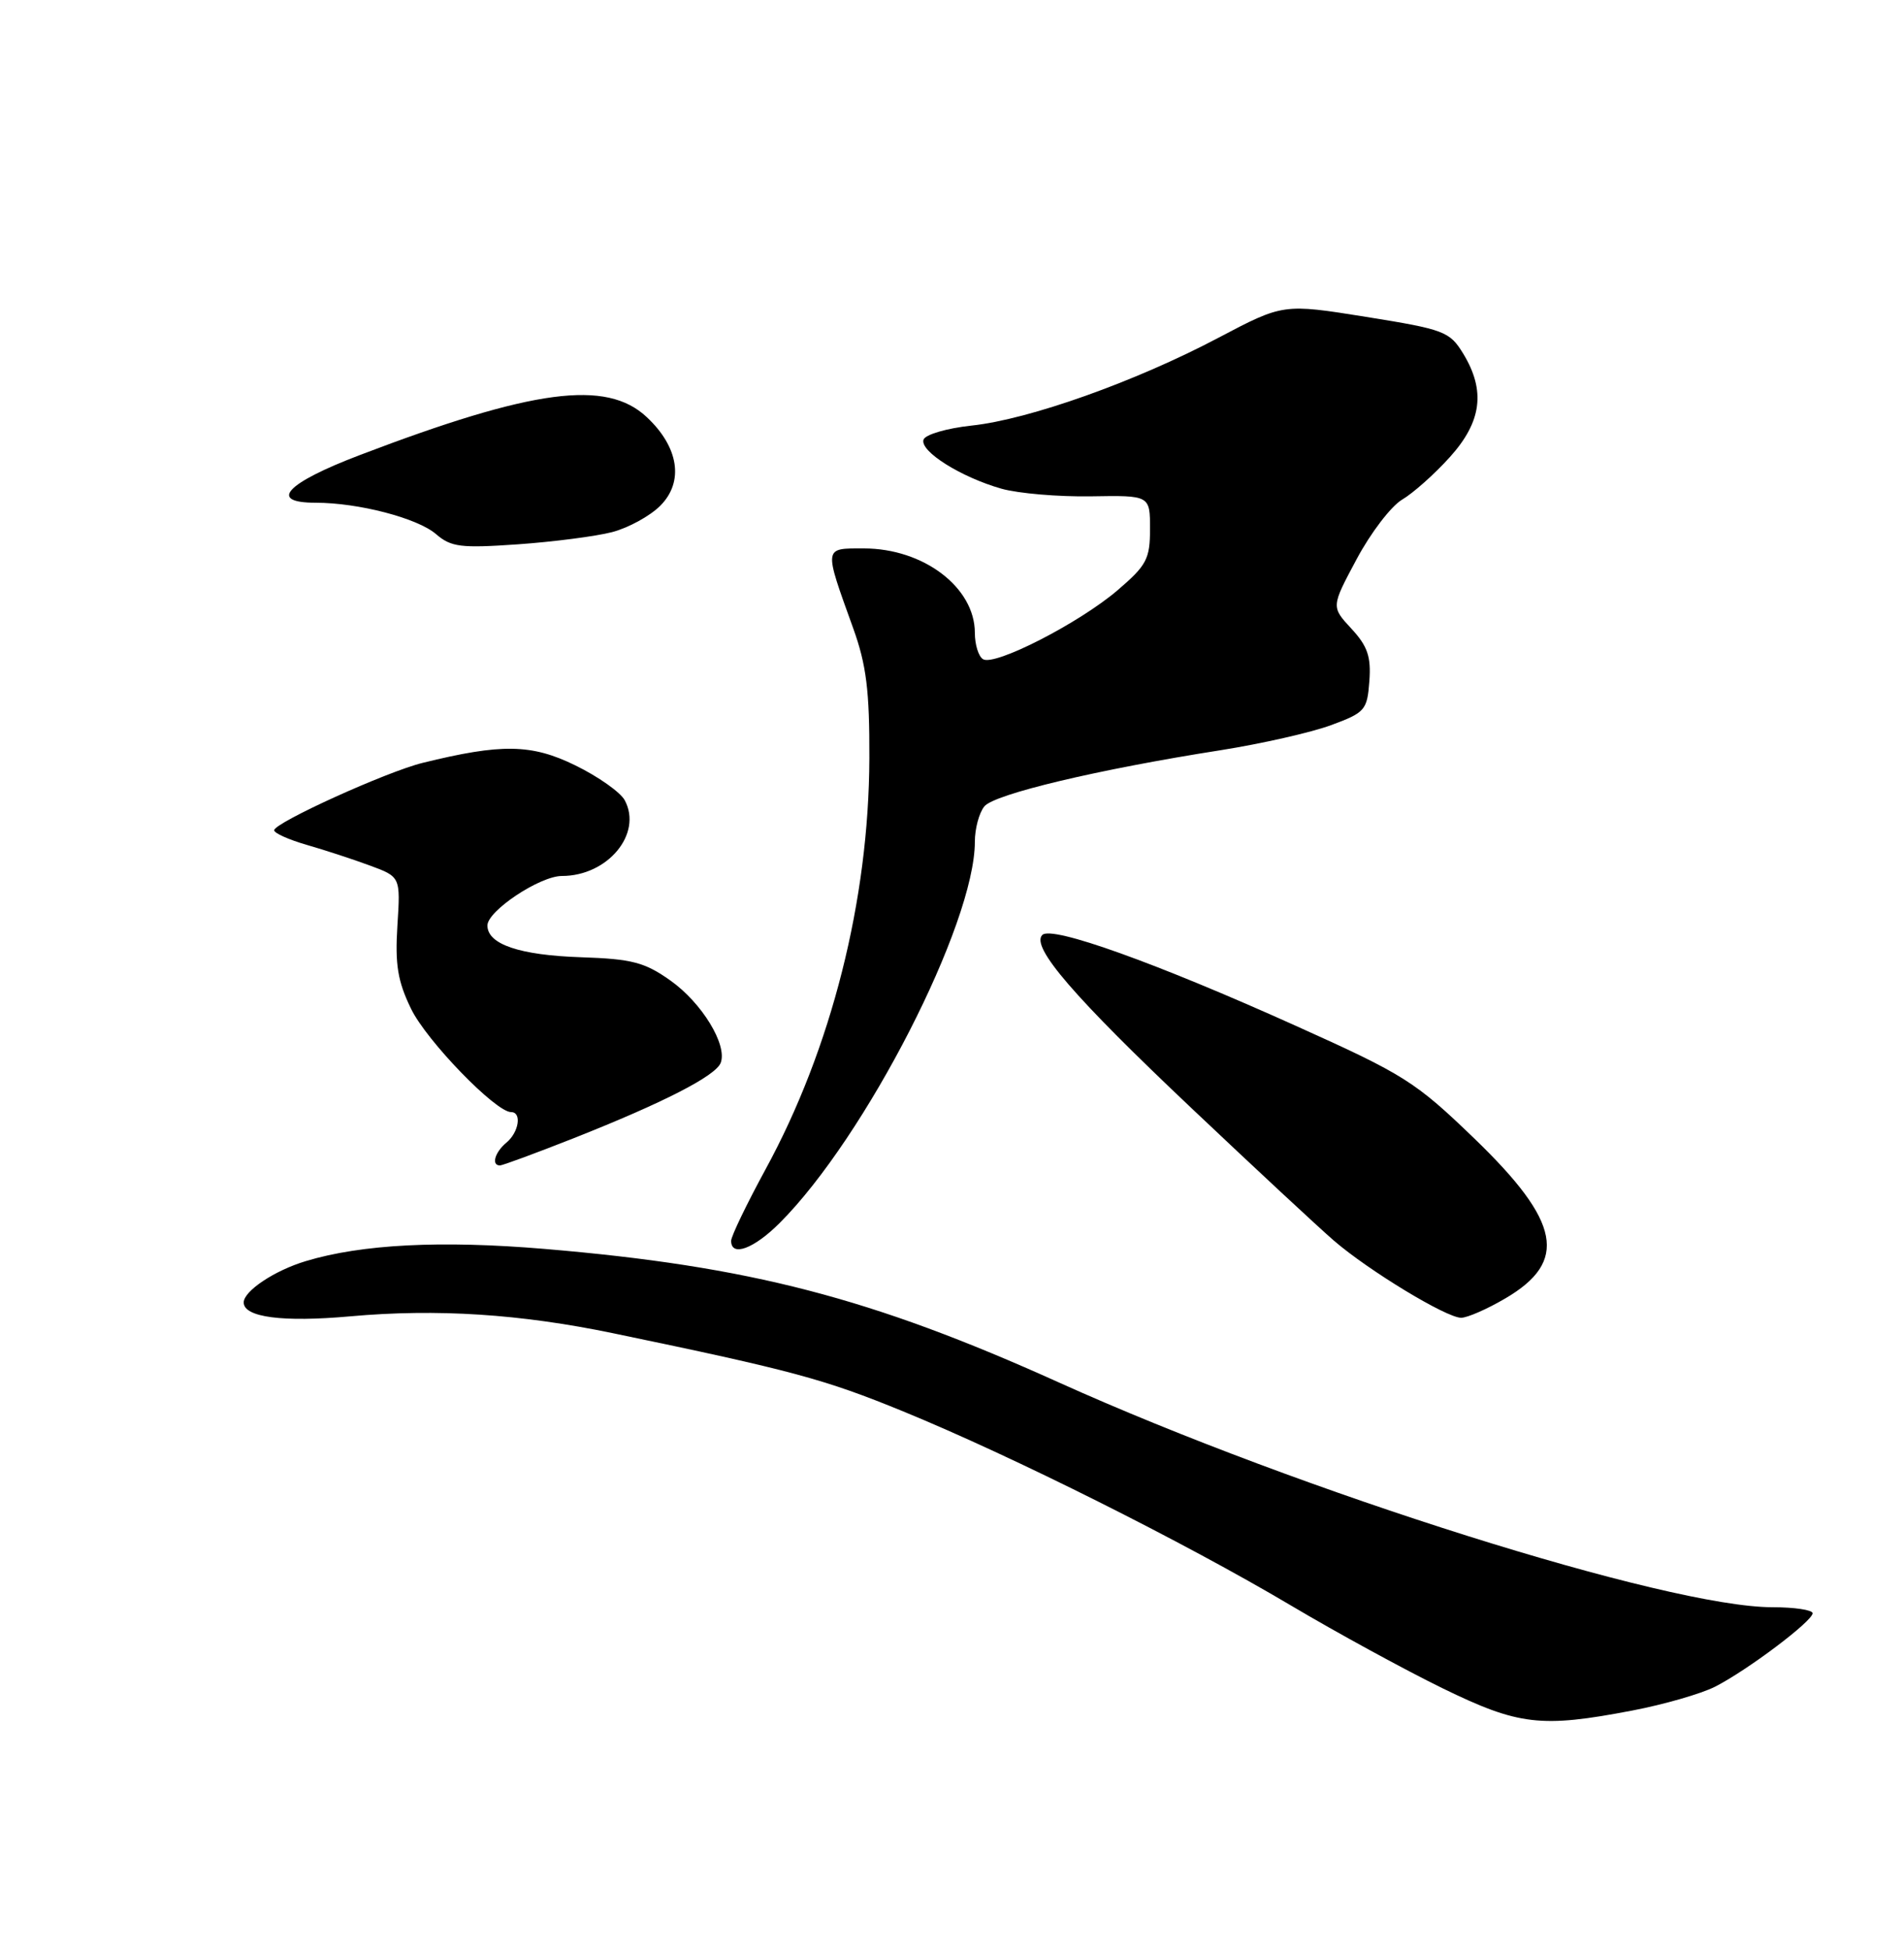 <?xml version="1.0" encoding="UTF-8" standalone="no"?>
<!DOCTYPE svg PUBLIC "-//W3C//DTD SVG 1.1//EN" "http://www.w3.org/Graphics/SVG/1.1/DTD/svg11.dtd" >
<svg xmlns="http://www.w3.org/2000/svg" xmlns:xlink="http://www.w3.org/1999/xlink" version="1.1" viewBox="0 0 250 256">
 <g >
 <path fill="currentColor"
d=" M 214.34 224.56 C 218.48 223.77 223.36 222.36 225.18 221.44 C 229.43 219.28 238.00 212.83 238.00 211.79 C 238.00 211.36 235.63 211.00 232.72 211.00 C 218.98 211.00 170.78 195.82 139.05 181.50 C 114.42 170.38 98.44 166.23 71.50 163.96 C 57.92 162.82 47.51 163.34 40.16 165.56 C 36.05 166.79 32.00 169.49 32.00 170.99 C 32.00 172.94 37.13 173.61 46.00 172.81 C 57.37 171.79 68.31 172.50 80.50 175.03 C 104.04 179.92 108.24 181.05 118.61 185.30 C 132.89 191.15 155.49 202.46 169.50 210.77 C 175.55 214.36 184.52 219.25 189.43 221.65 C 199.43 226.52 202.32 226.86 214.34 224.56 Z  M 197.65 170.46 C 205.93 165.61 204.93 160.42 193.62 149.50 C 185.83 141.99 184.41 141.09 170.16 134.68 C 151.78 126.40 138.10 121.50 136.86 122.74 C 135.31 124.29 141.00 130.88 156.58 145.61 C 164.78 153.37 173.14 161.14 175.14 162.87 C 179.72 166.82 189.91 173.00 191.85 173.00 C 192.66 173.00 195.27 171.86 197.65 170.46 Z  M 102.37 160.56 C 113.67 149.26 128.00 121.28 128.00 110.51 C 128.00 108.79 128.56 106.70 129.25 105.86 C 130.58 104.25 144.13 101.02 160.27 98.49 C 165.64 97.64 172.17 96.16 174.77 95.20 C 179.24 93.55 179.52 93.23 179.80 89.42 C 180.04 86.20 179.56 84.82 177.44 82.53 C 174.78 79.66 174.78 79.66 178.13 73.41 C 179.96 69.97 182.65 66.46 184.09 65.60 C 185.54 64.75 188.36 62.24 190.36 60.02 C 194.56 55.37 195.09 51.30 192.12 46.42 C 190.34 43.52 189.65 43.25 179.37 41.60 C 168.49 39.86 168.49 39.86 159.99 44.34 C 149.09 50.10 135.12 55.07 127.58 55.87 C 124.32 56.22 121.48 57.05 121.26 57.72 C 120.75 59.24 126.18 62.65 131.50 64.16 C 133.70 64.78 138.99 65.23 143.25 65.16 C 151.00 65.03 151.00 65.03 151.00 69.44 C 151.00 73.38 150.56 74.22 146.75 77.48 C 141.73 81.78 130.60 87.49 129.07 86.54 C 128.48 86.18 128.00 84.62 128.00 83.08 C 128.00 77.12 121.26 72.00 113.43 72.00 C 108.10 72.00 108.14 71.69 112.03 82.49 C 113.76 87.30 114.18 90.68 114.15 99.55 C 114.09 118.15 109.17 137.65 100.52 153.51 C 98.04 158.07 96.00 162.30 96.00 162.90 C 96.00 165.05 98.98 163.95 102.37 160.56 Z  M 75.32 149.43 C 87.12 144.76 93.97 141.25 94.63 139.53 C 95.53 137.17 92.15 131.64 88.02 128.72 C 84.65 126.33 82.97 125.89 76.29 125.67 C 68.22 125.40 64.00 123.97 64.00 121.50 C 64.00 119.58 70.89 115.00 73.78 115.00 C 79.80 115.00 84.39 109.46 82.03 105.06 C 81.47 104.01 78.55 101.95 75.54 100.48 C 69.79 97.66 65.84 97.60 55.50 100.15 C 50.76 101.31 36.00 108.02 36.00 109.00 C 36.00 109.38 37.91 110.23 40.25 110.91 C 42.59 111.58 46.32 112.80 48.54 113.62 C 52.59 115.11 52.59 115.11 52.18 121.51 C 51.86 126.62 52.21 128.81 53.97 132.43 C 56.00 136.63 65.08 146.00 67.11 146.00 C 68.54 146.00 68.14 148.64 66.50 150.00 C 64.97 151.27 64.48 153.00 65.64 153.00 C 66.00 153.00 70.35 151.39 75.32 149.43 Z  M 80.36 69.86 C 82.49 69.31 85.34 67.75 86.69 66.40 C 89.83 63.26 89.14 58.70 84.91 54.75 C 79.61 49.79 69.99 51.07 47.25 59.74 C 37.53 63.44 35.16 66.00 41.45 66.00 C 47.06 66.00 54.81 68.02 57.24 70.11 C 59.23 71.83 60.50 71.98 68.00 71.46 C 72.67 71.13 78.24 70.41 80.36 69.86 Z "/>
</g>
</svg>